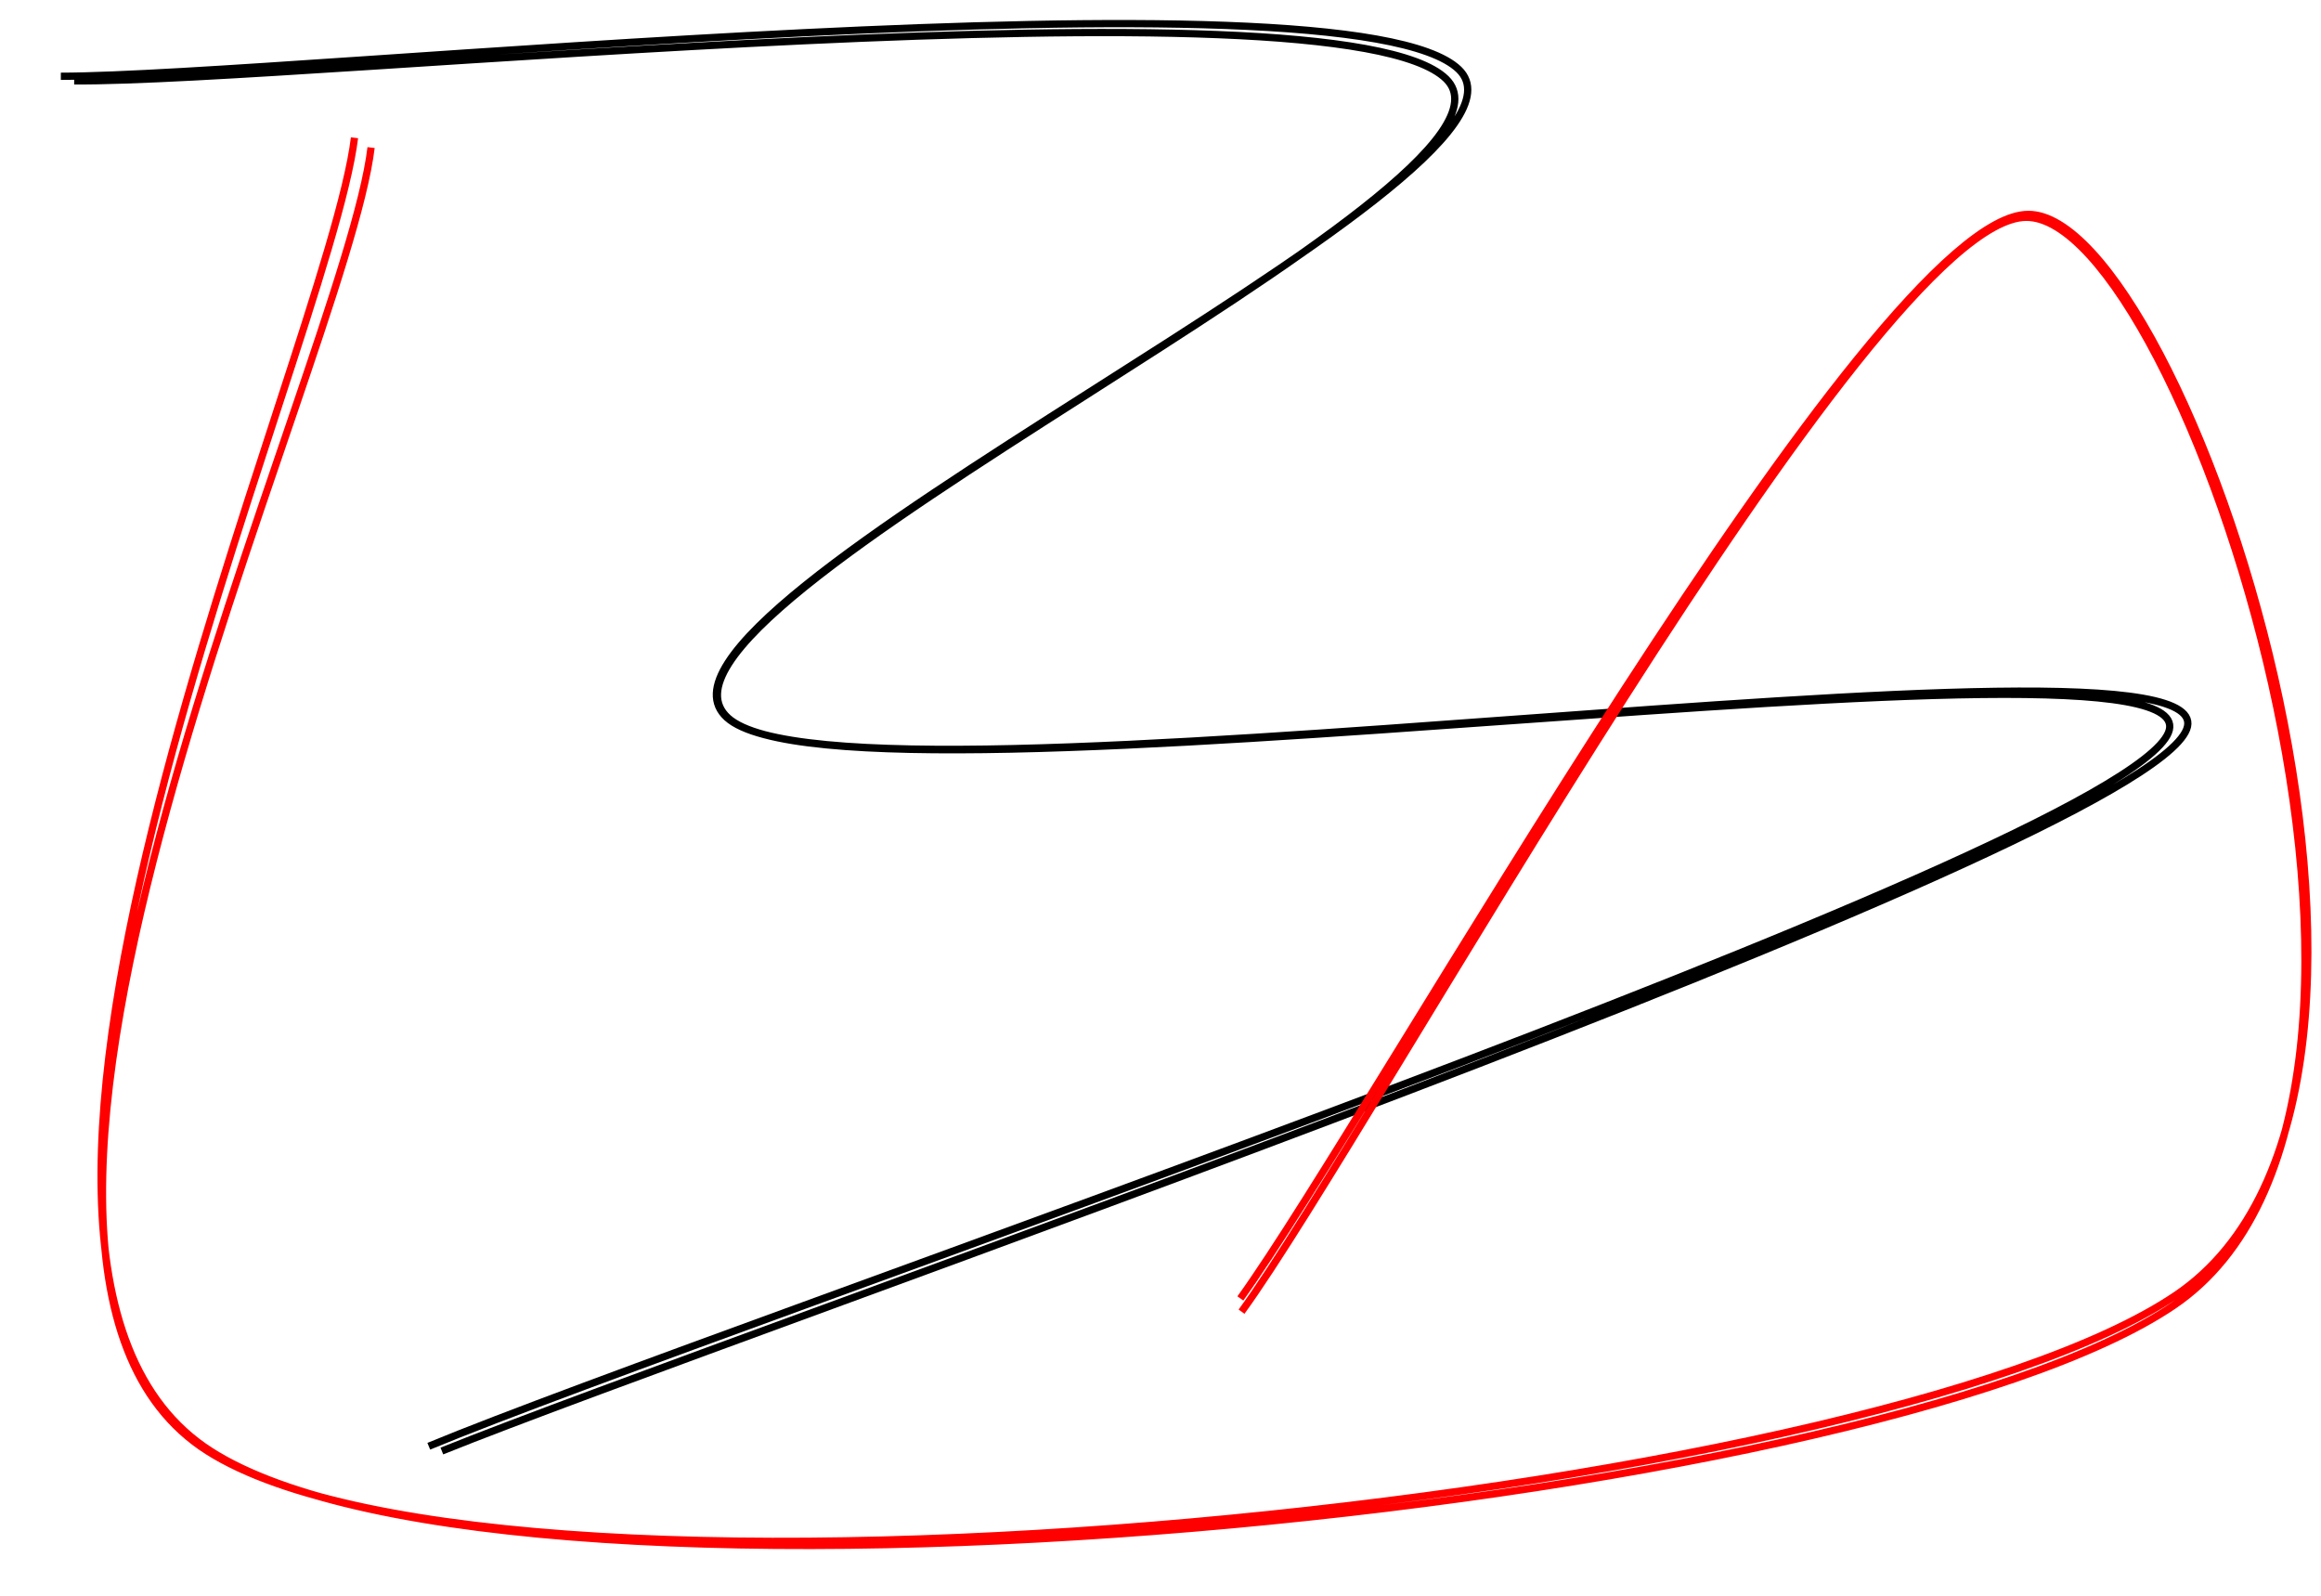 <?xml version="1.0"?>
<!-- Generated by SVGo -->
<svg width="320" height="220"
     xmlns="http://www.w3.org/2000/svg"
     xmlns:xlink="http://www.w3.org/1999/xlink">
<g  >
<path d="M10.394 8.374 L208.41 4.546 L120.075 69.229 L102.734 87.65 L96.796 96.906 L99.922 101.435 L112.637 105.058 L140.001 103.547 L274.336 96.407 L292.845 95.161 L299.924 97.789 L301.264 100.159 L290.777 109.494 L249.027 128.004 L58.997 201.308" fill-weight='1' stroke='none' stroke-width='0' fill='none' />
<path d="M10.228 11.146 C41.635 11.399, 184.344 -3.77, 199.368 10.868 C214.392 25.506, 83.774 83.951, 100.374 98.974 C116.973 113.997, 305.84 84.271, 298.964 101.006 C292.087 117.741, 99.026 182.838, 59.117 199.386 M8.388 10.515 C40.047 10.486, 185.82 -5.161, 201.127 9.575 C216.434 24.311, 83.503 83.77, 100.228 98.931 C116.954 114.092, 308.029 83.688, 301.478 100.54 C294.926 117.393, 101.287 183.751, 60.92 200.046" fill='none' stroke='#000' stroke-width='1' fill-weight='1' />
</g>
<g  >
<path d="M51.364 21.153 L24.928 155.827 L10.711 200.443 L11.965 203.919 L40.432 198.655 L165.706 200.809 L208.61 196.343 L263.47 192.732 L290.92 185.826 L300.08 181.096 L308.54 175.376 L312.624 163.831 L314.793 157.079 L316.671 145.417 L319.066 122.013 L314.355 94.501 L307.218 68.678 L295.292 43.304 L284.185 29.795 L279.916 31.101 L276.868 30.842 L262.234 41.273 L241.512 71.074 L223.285 97.391 L169.683 179.983" fill-weight='0' stroke='none' stroke-width='0' fill='none' />
<path d="M48.875 18.992 C45.2 48.955, -12.788 173.211, 29.018 200.04 C70.823 226.869, 257.985 208.313, 299.707 179.967 C341.429 151.62, 300.773 29.815, 279.351 29.96 C257.929 30.105, 189.264 155.973, 171.173 180.835 M51.161 20.344 C47.537 50.62, -12.861 173.686, 28.619 200.05 C70.099 226.414, 258.206 206.941, 300.043 178.526 C341.88 150.11, 301.148 29.477, 279.642 29.558 C258.136 29.638, 189.103 153.946, 171.009 179.007" fill='none' fill-weight='0' stroke='#ff0000' stroke-width='1' />
</g>
</svg>
